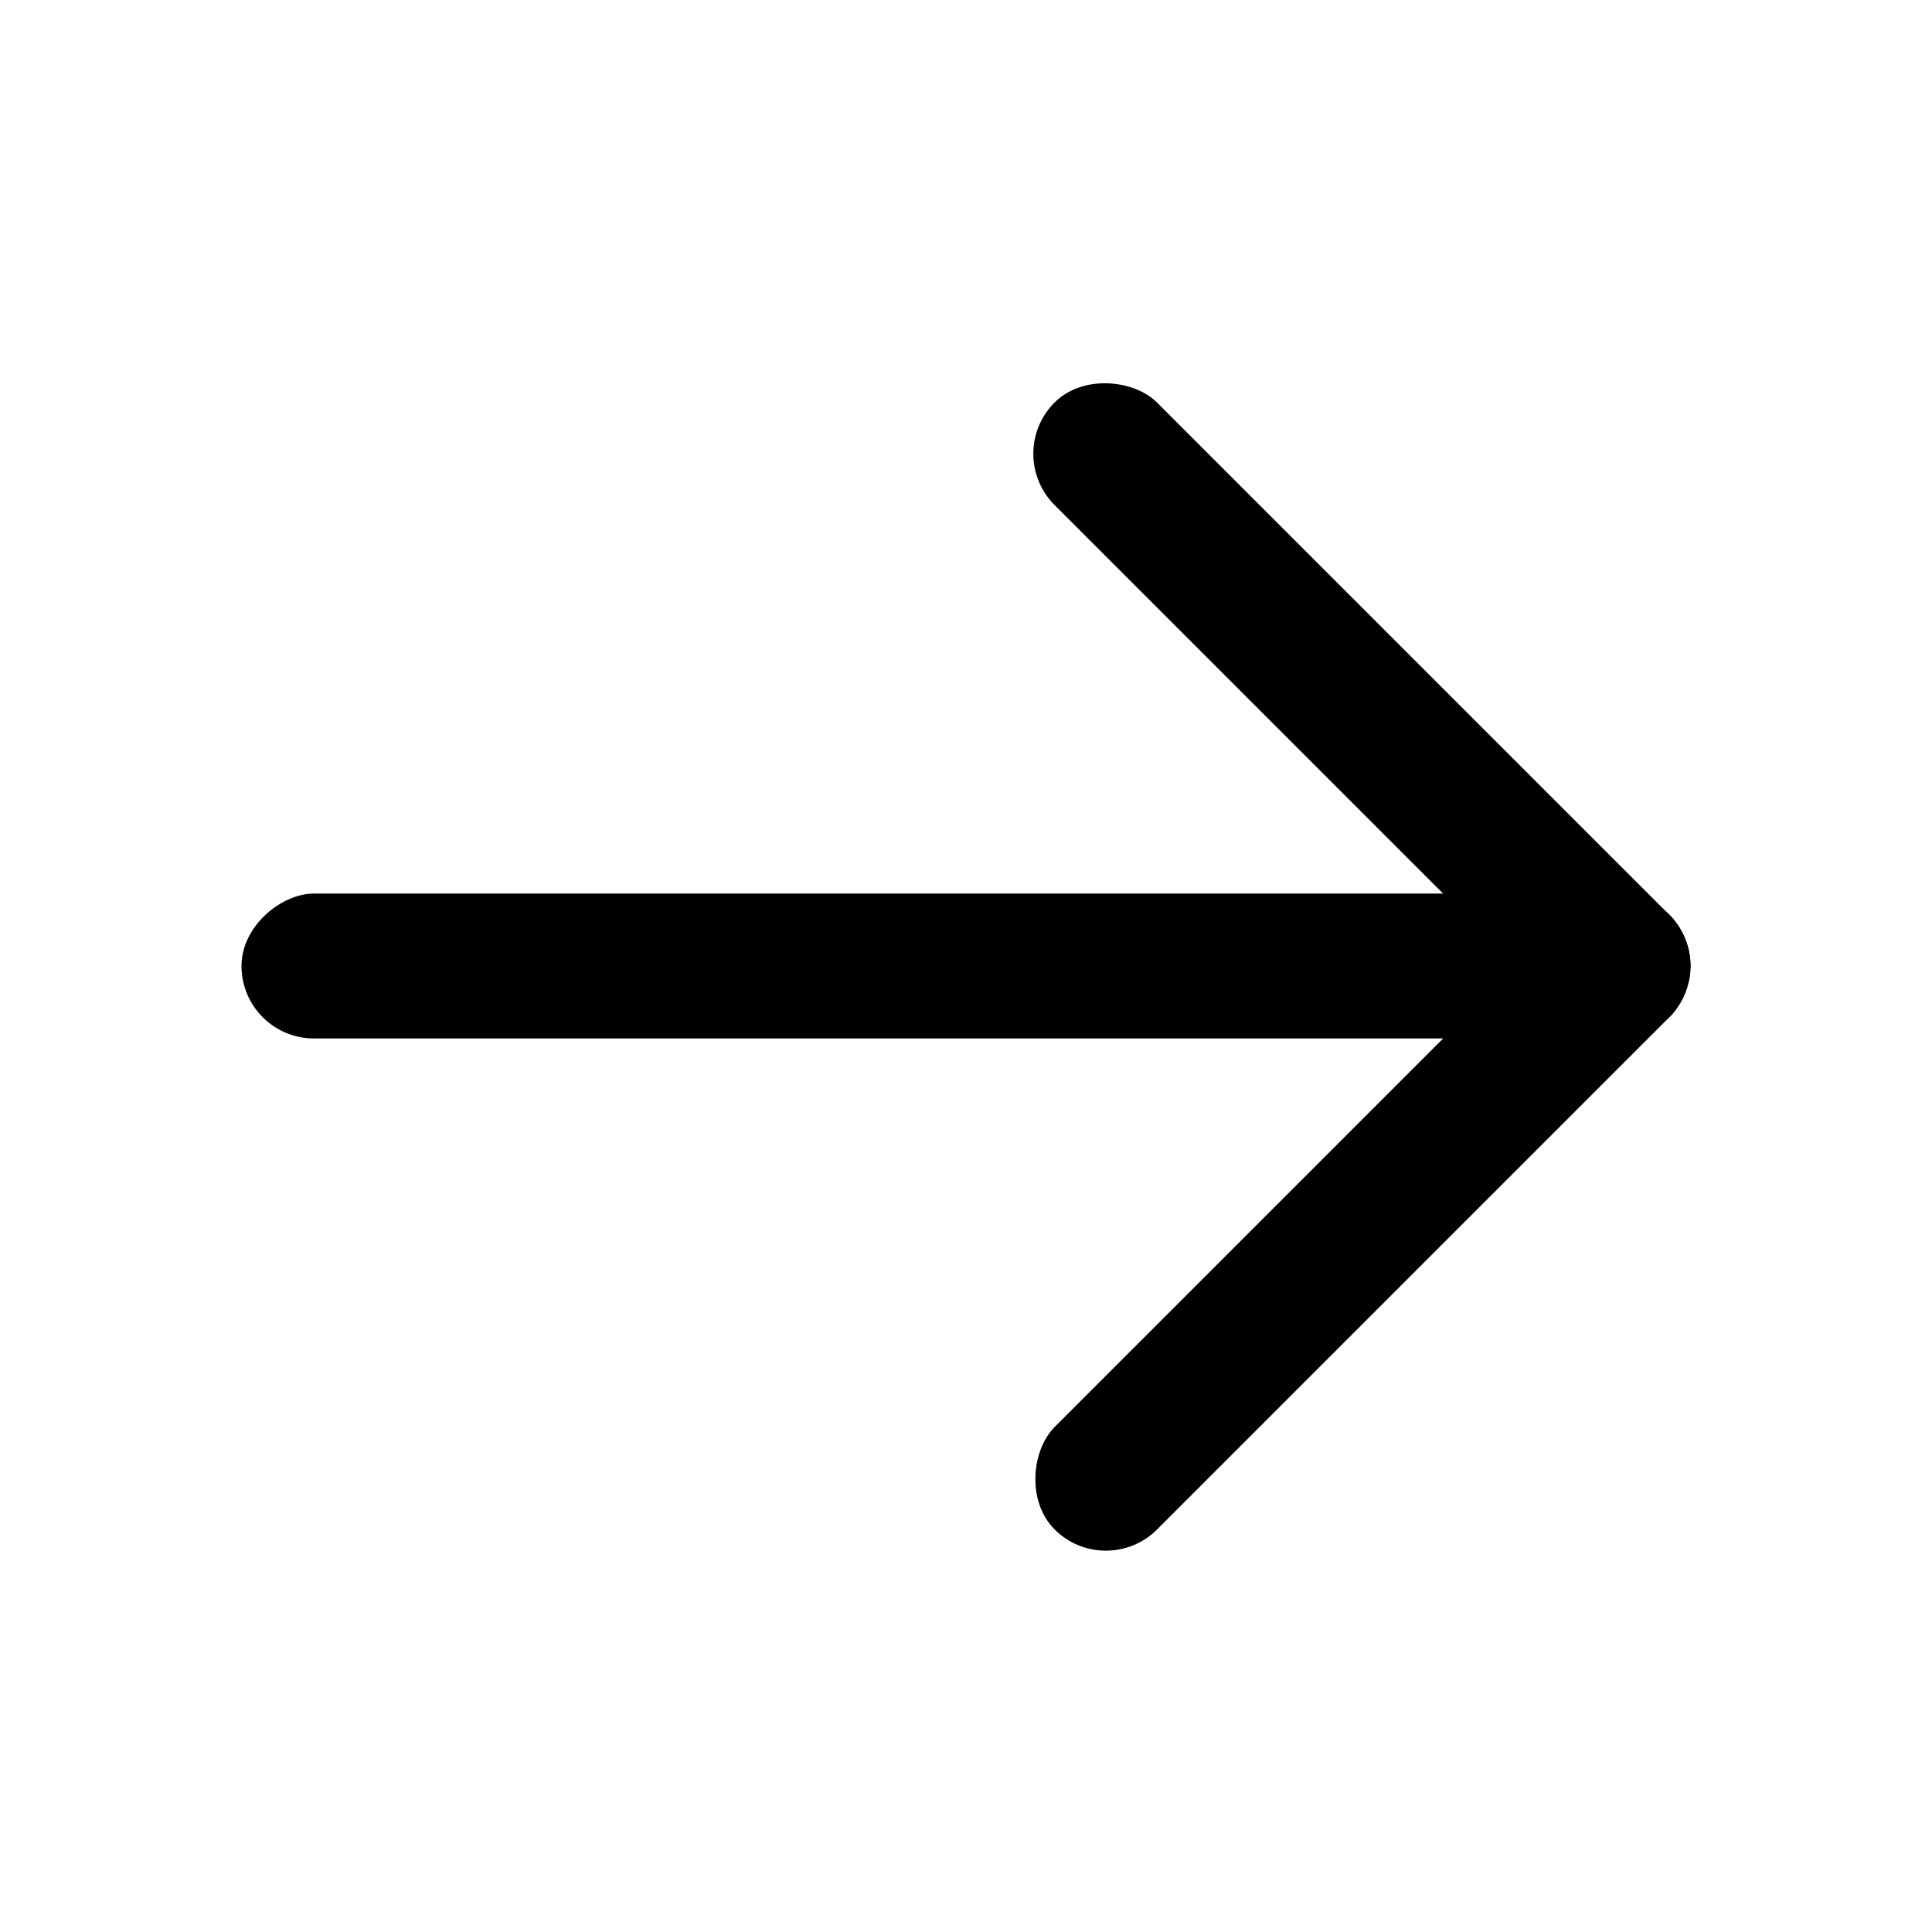<?xml version="1.0" encoding="UTF-8"?>
<svg id="Layer_1" data-name="Layer 1" xmlns="http://www.w3.org/2000/svg" viewBox="0 0 100 100">
  <defs>
    <style>
      .cls-1 {
        fill: #000;
        stroke-width: 0px;
      }
    </style>
  </defs>
  <rect class="cls-1" x="66.74" y="14.24" width="7.5" height="45" rx="3.75" ry="3.75" transform="translate(-5.33 60.61) rotate(-45)"/>
  <g>
    <rect class="cls-1" x="46.25" y="12.5" width="7.5" height="75" rx="3.75" ry="3.75" transform="translate(0 100) rotate(-90)"/>
    <rect class="cls-1" x="66.74" y="40.76" width="7.5" height="45" rx="3.75" ry="3.75" transform="translate(75.61 157.83) rotate(-135)"/>
  </g>
</svg>